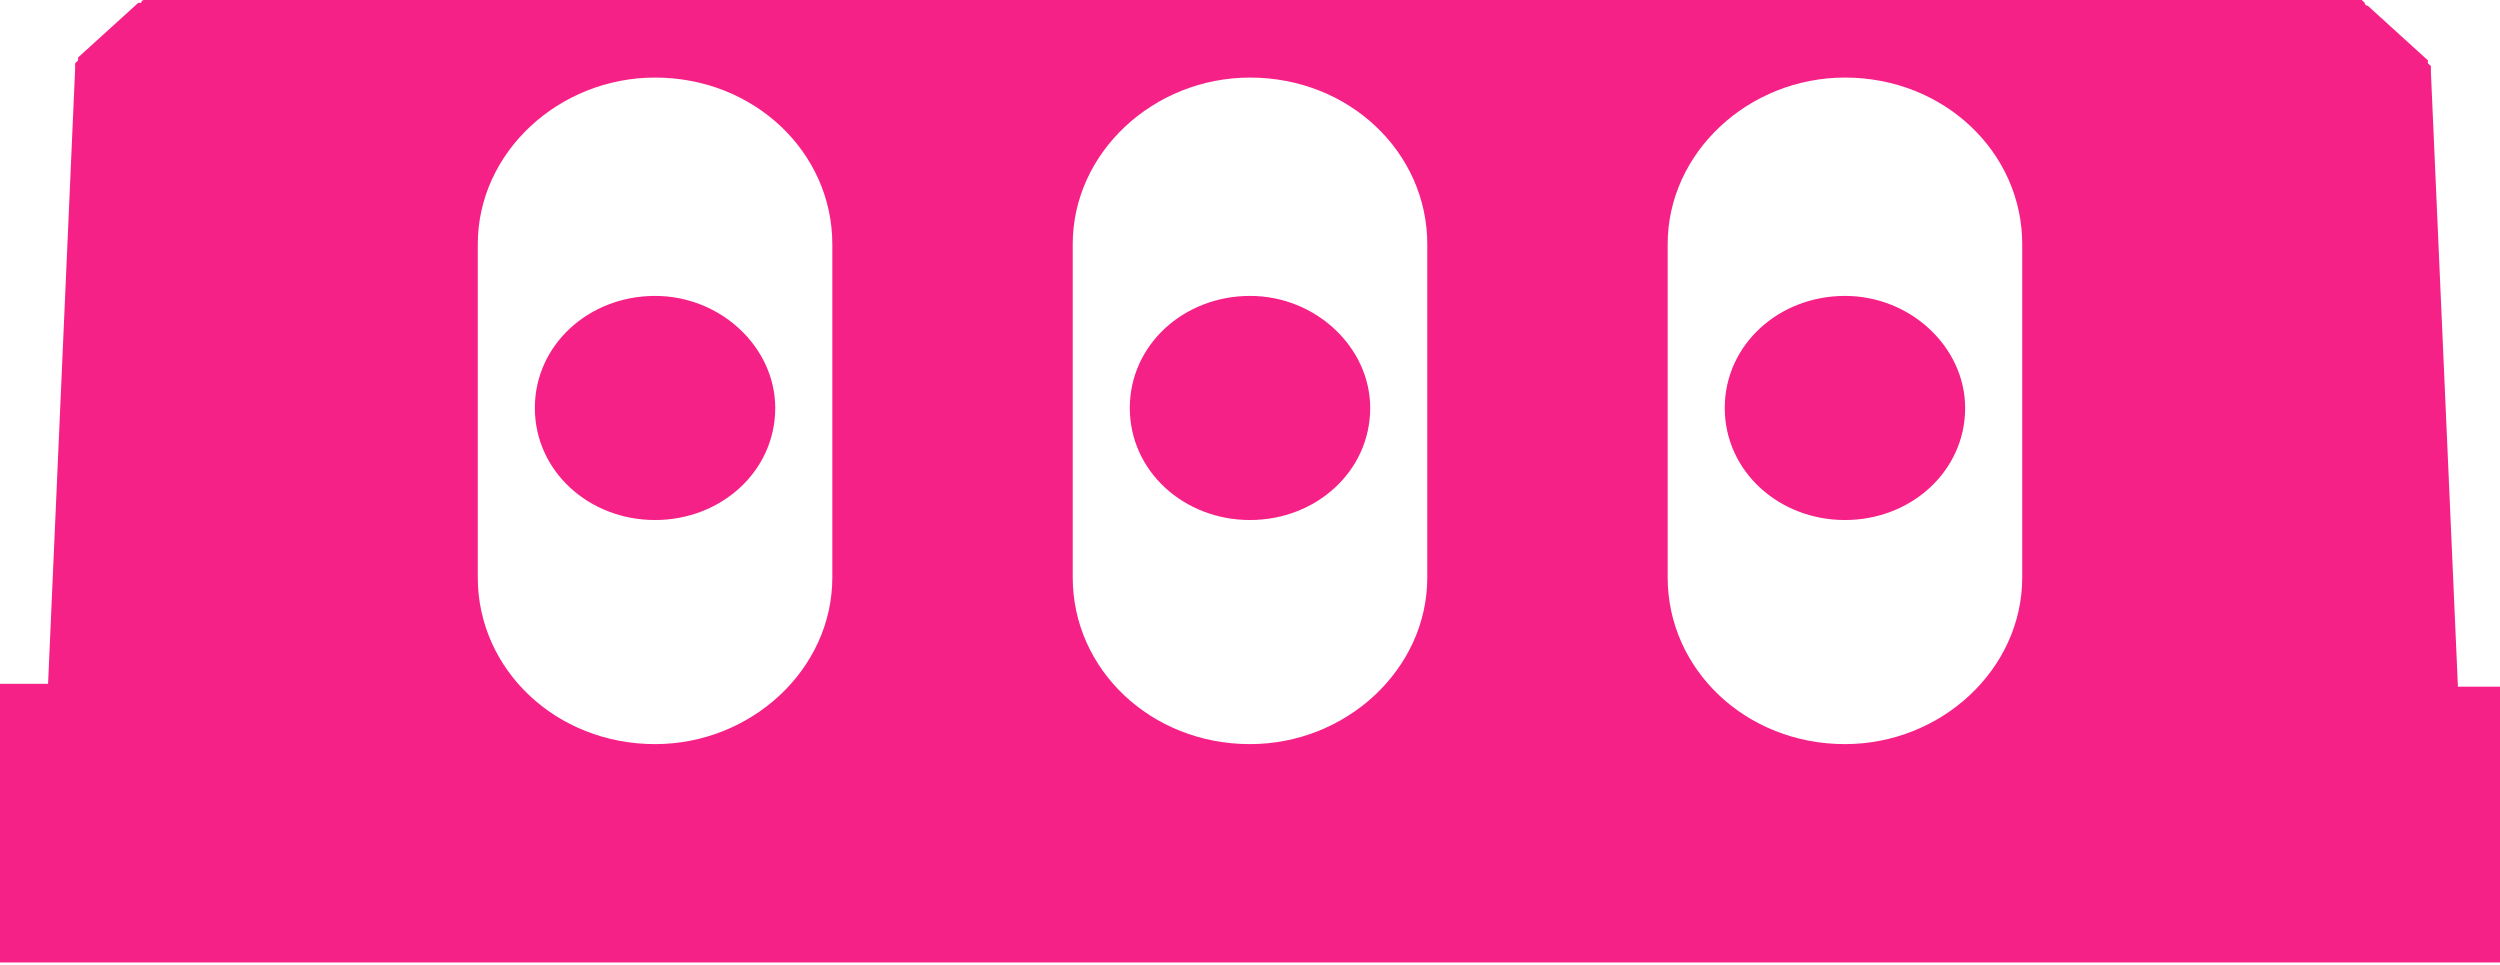 <svg width="101" height="39" viewBox="0 0 101 39" fill="none" xmlns="http://www.w3.org/2000/svg">
<path d="M31.32 16.482C31.32 14.045 29.135 11.955 26.464 11.955C23.793 11.955 21.608 13.929 21.608 16.482C21.608 19.036 23.793 21.009 26.464 21.009C29.135 21.009 31.32 19.036 31.32 16.482ZM55.356 16.482C55.356 14.045 53.171 11.955 50.5 11.955C47.829 11.955 45.644 13.929 45.644 16.482C45.644 19.036 47.829 21.009 50.5 21.009C53.171 21.009 55.356 19.036 55.356 16.482ZM79.392 16.482C79.392 14.045 77.207 11.955 74.536 11.955C71.865 11.955 69.68 13.929 69.68 16.482C69.68 19.036 71.865 21.009 74.536 21.009C77.207 21.009 79.392 19.036 79.392 16.482ZM81.698 23.33C81.698 27.045 78.421 30.062 74.536 30.062C70.53 30.062 67.374 27.045 67.374 23.33V9.866C67.374 6.152 70.651 3.134 74.536 3.134C78.542 3.134 81.698 6.152 81.698 9.866V23.33ZM57.662 23.33C57.662 27.045 54.385 30.062 50.5 30.062C46.494 30.062 43.338 27.045 43.338 23.33V9.866C43.338 6.152 46.615 3.134 50.5 3.134C54.506 3.134 57.662 6.152 57.662 9.866V23.33ZM33.626 23.33C33.626 27.045 30.349 30.062 26.464 30.062C22.458 30.062 19.302 27.045 19.302 23.33V9.866C19.302 6.152 22.579 3.134 26.464 3.134C30.47 3.134 33.626 6.152 33.626 9.866V23.33ZM101 39V32.268V27.741H99.3L98.208 2.902V2.786V2.67L98.087 2.554C98.087 2.554 98.087 2.554 98.087 2.438L95.659 0.232C95.659 0.232 95.537 0.232 95.537 0.116L95.416 0C95.294 0 95.294 0 95.173 0H6.07C5.948 0 5.827 0 5.827 0C5.827 0 5.706 7.08271e-06 5.706 0.116H5.584L3.156 2.321C3.156 2.321 3.156 2.321 3.156 2.438L3.035 2.554V2.67V2.786L1.942 27.625H0V32.152V38.884H101V39Z" fill="#F62187"/>
</svg>
